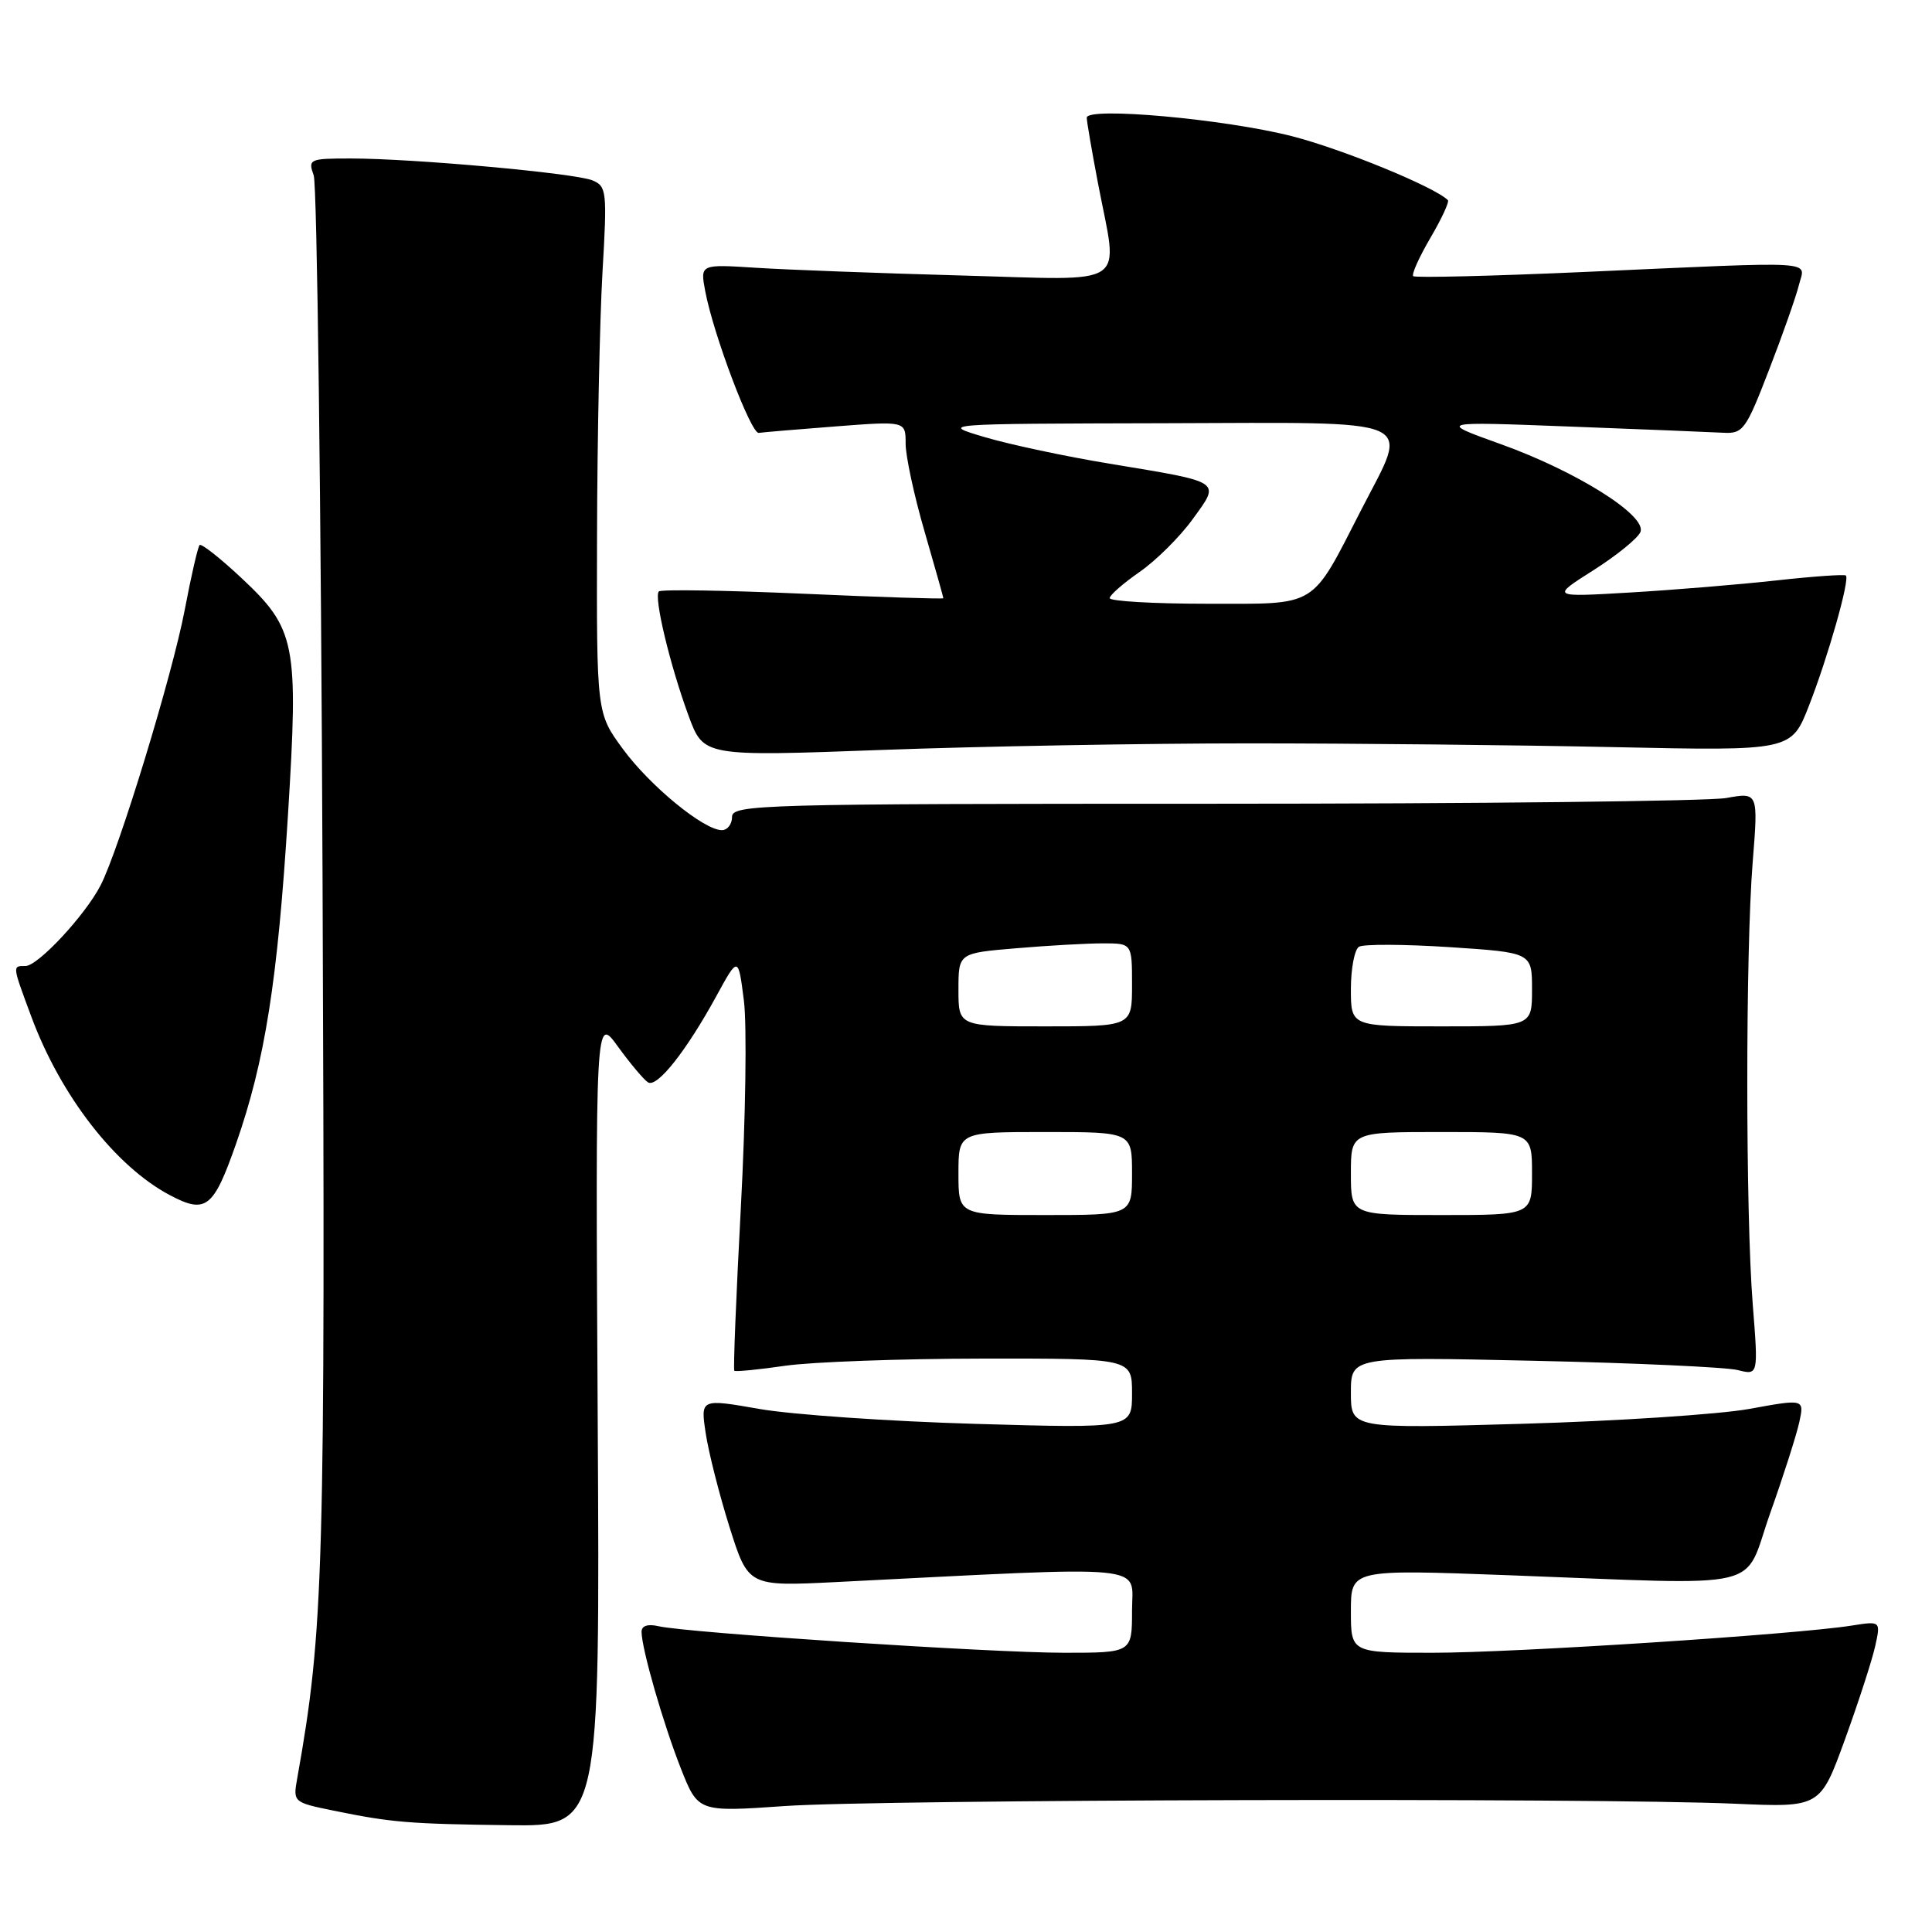 <?xml version="1.0" encoding="UTF-8" standalone="no"?>
<!DOCTYPE svg PUBLIC "-//W3C//DTD SVG 1.1//EN" "http://www.w3.org/Graphics/SVG/1.1/DTD/svg11.dtd" >
<svg xmlns="http://www.w3.org/2000/svg" xmlns:xlink="http://www.w3.org/1999/xlink" version="1.1" viewBox="0 0 256 256">
 <g >
 <path fill="currentColor"
d=" M 79.20 188.28 C 78.90 134.56 78.90 134.56 81.88 138.68 C 83.53 140.95 85.32 143.08 85.87 143.42 C 87.07 144.16 90.93 139.28 94.92 131.99 C 97.82 126.68 97.82 126.68 98.57 132.59 C 98.98 135.84 98.80 148.14 98.17 159.93 C 97.54 171.72 97.15 181.48 97.30 181.63 C 97.45 181.78 100.48 181.49 104.04 180.97 C 107.59 180.46 119.39 180.03 130.25 180.02 C 150.00 180.00 150.00 180.00 150.00 184.63 C 150.00 189.27 150.00 189.27 129.25 188.67 C 117.84 188.34 104.97 187.45 100.66 186.70 C 92.82 185.33 92.82 185.33 93.51 189.91 C 93.89 192.44 95.31 198.04 96.67 202.36 C 99.15 210.21 99.15 210.21 110.83 209.63 C 153.22 207.49 150.00 207.19 150.00 213.40 C 150.00 219.00 150.00 219.00 140.98 219.00 C 131.41 219.00 91.04 216.36 87.25 215.48 C 85.82 215.15 85.00 215.43 85.01 216.23 C 85.03 218.50 87.87 228.36 90.21 234.31 C 92.50 240.11 92.50 240.11 104.00 239.31 C 116.56 238.43 211.58 238.20 229.85 239.00 C 241.19 239.50 241.19 239.50 244.46 230.50 C 246.26 225.54 248.06 219.98 248.47 218.14 C 249.21 214.79 249.21 214.79 245.35 215.40 C 237.90 216.58 200.63 219.00 189.88 219.00 C 179.00 219.00 179.00 219.00 179.00 213.48 C 179.00 207.95 179.00 207.95 199.75 208.72 C 234.76 210.03 230.86 210.95 234.56 200.50 C 236.32 195.55 238.05 190.12 238.42 188.43 C 239.08 185.36 239.08 185.36 231.79 186.69 C 227.78 187.41 214.26 188.30 201.75 188.66 C 179.00 189.31 179.00 189.31 179.00 184.54 C 179.00 179.77 179.00 179.77 203.25 180.31 C 216.59 180.60 228.74 181.16 230.25 181.54 C 232.99 182.23 232.99 182.23 232.25 172.87 C 231.29 160.84 231.28 126.22 232.24 114.24 C 232.98 104.98 232.98 104.98 228.74 105.74 C 226.41 106.16 195.81 106.50 160.75 106.50 C 100.70 106.50 97.00 106.60 97.00 108.25 C 97.00 109.21 96.39 110.00 95.65 110.00 C 93.27 110.00 86.13 104.15 82.54 99.25 C 79.05 94.50 79.05 94.50 79.11 71.00 C 79.14 58.07 79.47 42.38 79.83 36.11 C 80.46 25.34 80.39 24.68 78.50 23.90 C 76.17 22.94 54.75 21.00 46.46 21.00 C 40.98 21.00 40.80 21.09 41.57 23.25 C 42.01 24.49 42.54 66.45 42.74 116.49 C 43.11 208.61 42.91 215.86 39.38 235.66 C 38.82 238.78 38.87 238.83 44.16 239.91 C 51.86 241.49 54.15 241.68 67.50 241.85 C 79.50 242.00 79.50 242.00 79.20 188.28 Z  M 31.28 151.55 C 35.11 140.60 36.79 129.99 38.16 107.94 C 39.57 85.18 39.21 83.34 31.94 76.54 C 29.15 73.93 26.68 71.99 26.45 72.22 C 26.22 72.45 25.33 76.31 24.48 80.80 C 22.84 89.42 15.78 112.55 13.33 117.31 C 11.29 121.27 5.03 128.00 3.38 128.00 C 1.62 128.00 1.61 127.87 4.15 134.71 C 8.04 145.20 15.29 154.54 22.50 158.36 C 27.28 160.89 28.28 160.11 31.28 151.55 Z  M 165.50 98.50 C 179.25 98.50 201.04 98.72 213.93 99.00 C 237.36 99.50 237.36 99.50 239.70 93.50 C 242.22 87.06 245.13 76.80 244.59 76.26 C 244.41 76.08 240.26 76.37 235.38 76.91 C 230.50 77.45 221.78 78.17 216.00 78.51 C 205.50 79.13 205.50 79.13 211.15 75.55 C 214.25 73.58 217.05 71.30 217.37 70.48 C 218.21 68.30 208.87 62.44 198.83 58.84 C 190.50 55.85 190.50 55.85 208.00 56.52 C 217.62 56.88 226.77 57.26 228.32 57.34 C 230.96 57.49 231.33 56.99 234.41 49.00 C 236.22 44.33 238.00 39.26 238.37 37.75 C 239.17 34.47 241.66 34.62 210.10 36.03 C 197.78 36.58 187.50 36.83 187.26 36.59 C 187.02 36.35 188.04 34.08 189.53 31.53 C 191.02 28.99 192.07 26.73 191.85 26.52 C 190.10 24.77 177.86 19.75 171.17 18.04 C 162.25 15.77 144.00 14.12 144.00 15.60 C 144.00 16.09 144.68 20.03 145.50 24.34 C 148.18 38.37 150.05 37.12 127.25 36.50 C 116.39 36.20 104.19 35.74 100.14 35.48 C 92.78 35.01 92.78 35.01 93.44 38.55 C 94.52 44.31 99.51 57.51 100.54 57.36 C 101.07 57.28 105.66 56.89 110.75 56.50 C 120.00 55.79 120.00 55.79 120.00 58.78 C 120.00 60.43 121.12 65.66 122.50 70.40 C 123.88 75.15 125.00 79.14 125.00 79.27 C 125.00 79.39 116.64 79.13 106.41 78.67 C 96.18 78.22 87.58 78.08 87.30 78.37 C 86.60 79.07 88.79 88.20 91.25 94.87 C 93.23 100.24 93.23 100.24 116.87 99.37 C 129.86 98.89 151.75 98.50 165.50 98.50 Z  M 127.00 155.50 C 127.00 150.00 127.00 150.00 138.50 150.00 C 150.00 150.00 150.00 150.00 150.00 155.50 C 150.00 161.00 150.00 161.00 138.50 161.00 C 127.00 161.00 127.00 161.00 127.00 155.50 Z  M 179.00 155.50 C 179.00 150.00 179.00 150.00 191.00 150.00 C 203.00 150.00 203.00 150.00 203.00 155.50 C 203.00 161.00 203.00 161.00 191.00 161.00 C 179.00 161.00 179.00 161.00 179.00 155.50 Z  M 127.00 131.15 C 127.00 126.29 127.00 126.29 134.65 125.65 C 138.86 125.29 144.03 125.00 146.15 125.00 C 150.00 125.00 150.00 125.00 150.00 130.50 C 150.00 136.00 150.00 136.00 138.50 136.00 C 127.00 136.00 127.00 136.00 127.00 131.15 Z  M 179.00 131.06 C 179.00 128.34 179.48 125.82 180.07 125.45 C 180.66 125.09 186.06 125.11 192.07 125.50 C 203.00 126.22 203.00 126.22 203.00 131.11 C 203.00 136.00 203.00 136.00 191.00 136.00 C 179.00 136.00 179.00 136.00 179.00 131.06 Z  M 147.04 79.25 C 147.06 78.84 148.85 77.28 151.01 75.78 C 153.17 74.28 156.34 71.14 158.03 68.80 C 161.74 63.68 162.13 63.94 147.01 61.44 C 141.25 60.49 133.82 58.91 130.51 57.93 C 124.50 56.15 124.50 56.15 154.25 56.08 C 188.75 55.99 186.75 55.12 180.43 67.44 C 173.60 80.74 174.81 80.00 159.93 80.00 C 152.82 80.00 147.02 79.66 147.04 79.25 Z "/>
</g>
</svg>